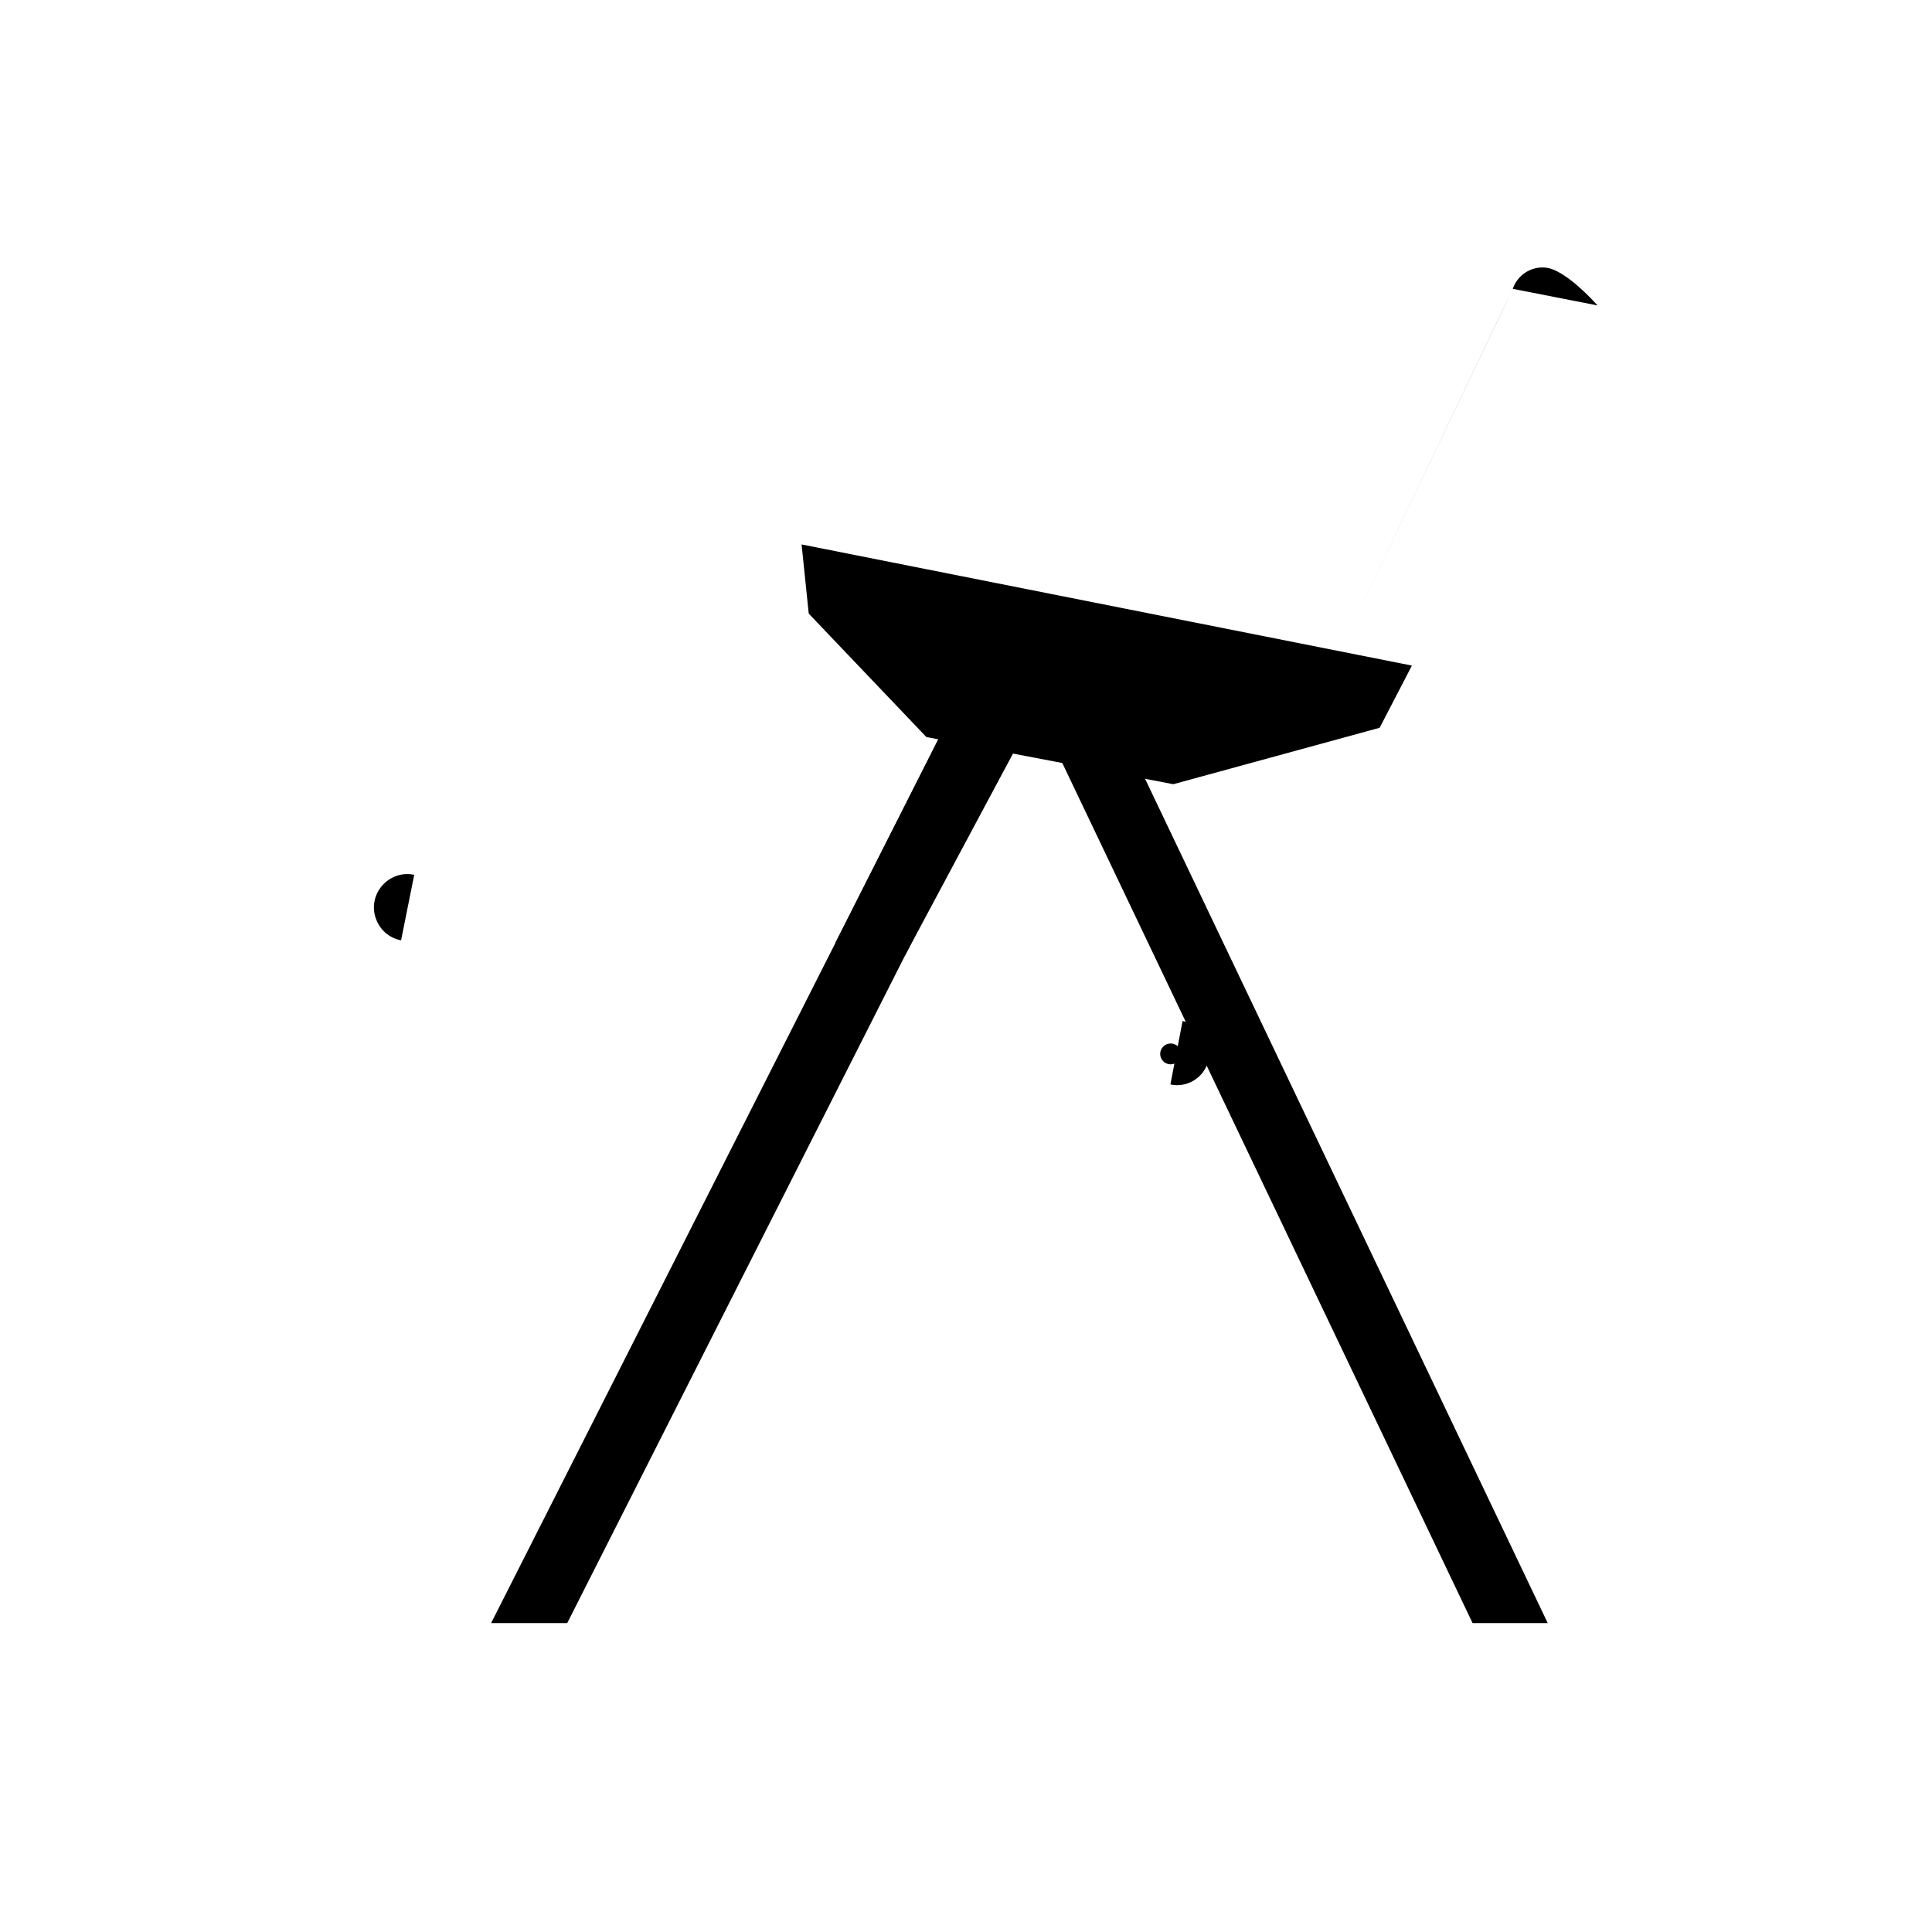 <?xml version="1.0" encoding="UTF-8"?>
<!DOCTYPE svg PUBLIC "-//W3C//DTD SVG 1.1//EN" "http://www.w3.org/Graphics/SVG/1.1/DTD/svg11.dtd">
<!-- Creator: CorelDRAW X7 -->
<?xml-stylesheet href="rex-w.css" type="text/css"?>
<svg xmlns="http://www.w3.org/2000/svg" xml:space="preserve" width="100mm" height="100mm" version="1.1" style="shape-rendering:geometricPrecision; text-rendering:geometricPrecision; image-rendering:optimizeQuality; fill-rule:evenodd; clip-rule:evenodd"
viewBox="0 0 10000 10000"
 xmlns:xlink="http://www.w3.org/1999/xlink">
 <g id="Layer_x0020_1">
  <line class="fil0 str0" x1="2137" y1="4527" x2="6126" y2= "5286" />
  <path class="fil0 str0" d="M2144 4528c-61,-13 -124,8 -165,55 -41,46 -55,111 -34,170 20,59 70,103 131,114"/>
  <path class="fil0 str0" d="M6058 5613c59,13 120,-8 160,-53 40,-46 52,-109 32,-166 -20,-57 -70,-98 -129,-109"/>
  <line class="fil0 str0" x1="2542" y1="8401" x2="4135" y2= "5253" />
  <polygon class="fil1 str1" points="5239,3850 4882,3777 4295,4938 2542,8401 2936,8401 "/>
  <line class="fil0 str0" x1="2936" y1="8401" x2="4495" y2= "5320" />
  <path class="fil1 str0" d="M4324 4880l359 68 615 -1150c73,-248 -260,-372 -387,-79l-587 1161z"/>
  <polygon class="fil0 str2" points="6073,4059 7141,3767 7308,3445 4149,2818 4186,3176 4795,3815 "/>
  <polyline class="fil0 str1" points="6941,3357 7775,1611 7830,1495 "/>
  <line class="fil0 str1" x1="6027" y1="5272" x2="6690" y2= "3884" />
  <path class="fil0 str0" d="M8269 1581c-82,-91 -195,-190 -270,-196 -75,-7 -145,39 -169,110"/>
  <line class="fil0 str0" x1="6256" y1="5481" x2="8269" y2= "1581" />
  <line class="fil0 str0" x1="8011" y1="8401" x2="6445" y2= "5116" />
  <line class="fil0 str0" x1="6273" y1="4757" x2="5903" y2= "3981" />
  <line class="fil0 str0" x1="7622" y1="8401" x2="6246" y2= "5516" />
  <line class="fil0 str0" x1="6079" y1="5165" x2="5473" y2= "3896" />
  <line class="fil0 str0" x1="7622" y1="8401" x2="8011" y2= "8401" />
  <line class="fil0 str2" x1="2076" y1="4867" x2="6058" y2= "5613" />
  <path class="fil1 str0" d="M6114 5455c0,-30 -25,-54 -55,-54 -29,0 -54,24 -54,54 0,30 25,54 54,54 30,0 55,-24 55,-54z"/>
  <path class="fil0 str0" d="M6353 5142c0,-51 -41,-92 -92,-92 -51,0 -92,41 -92,92 0,51 41,92 92,92 51,0 92,-41 92,-92z"/>
  <polygon class="fil1 str1" points="5903,3981 5473,3896 7622,8401 8011,8401 "/>
  <path class="fil1 str1" d="M5473 3896l430 85 -288 -620c-109,-274 -443,-149 -326,130l184 405z"/>
  <path class="fil1 str0" d="M7056 3558c0,-30 -24,-54 -54,-54 -30,0 -55,24 -55,54 0,30 25,54 55,54 30,0 54,-24 54,-54z"/>
  <path class="fil2 str0" d="M4467 5125c0,-30 -24,-54 -54,-54 -30,0 -54,24 -54,54 0,30 24,54 54,54 30,0 54,-24 54,-54z"/>
  <path class="fil2 str0" d="M5183 3705c0,-30 -24,-54 -54,-54 -30,0 -54,24 -54,54 0,30 24,54 54,54 30,0 54,-24 54,-54z"/>
  <path class="fil2 str0" d="M5488 3373c0,-30 -25,-54 -54,-54 -30,0 -55,24 -55,54 0,30 25,55 55,55 29,0 54,-25 54,-55z"/>
 </g>
</svg>

